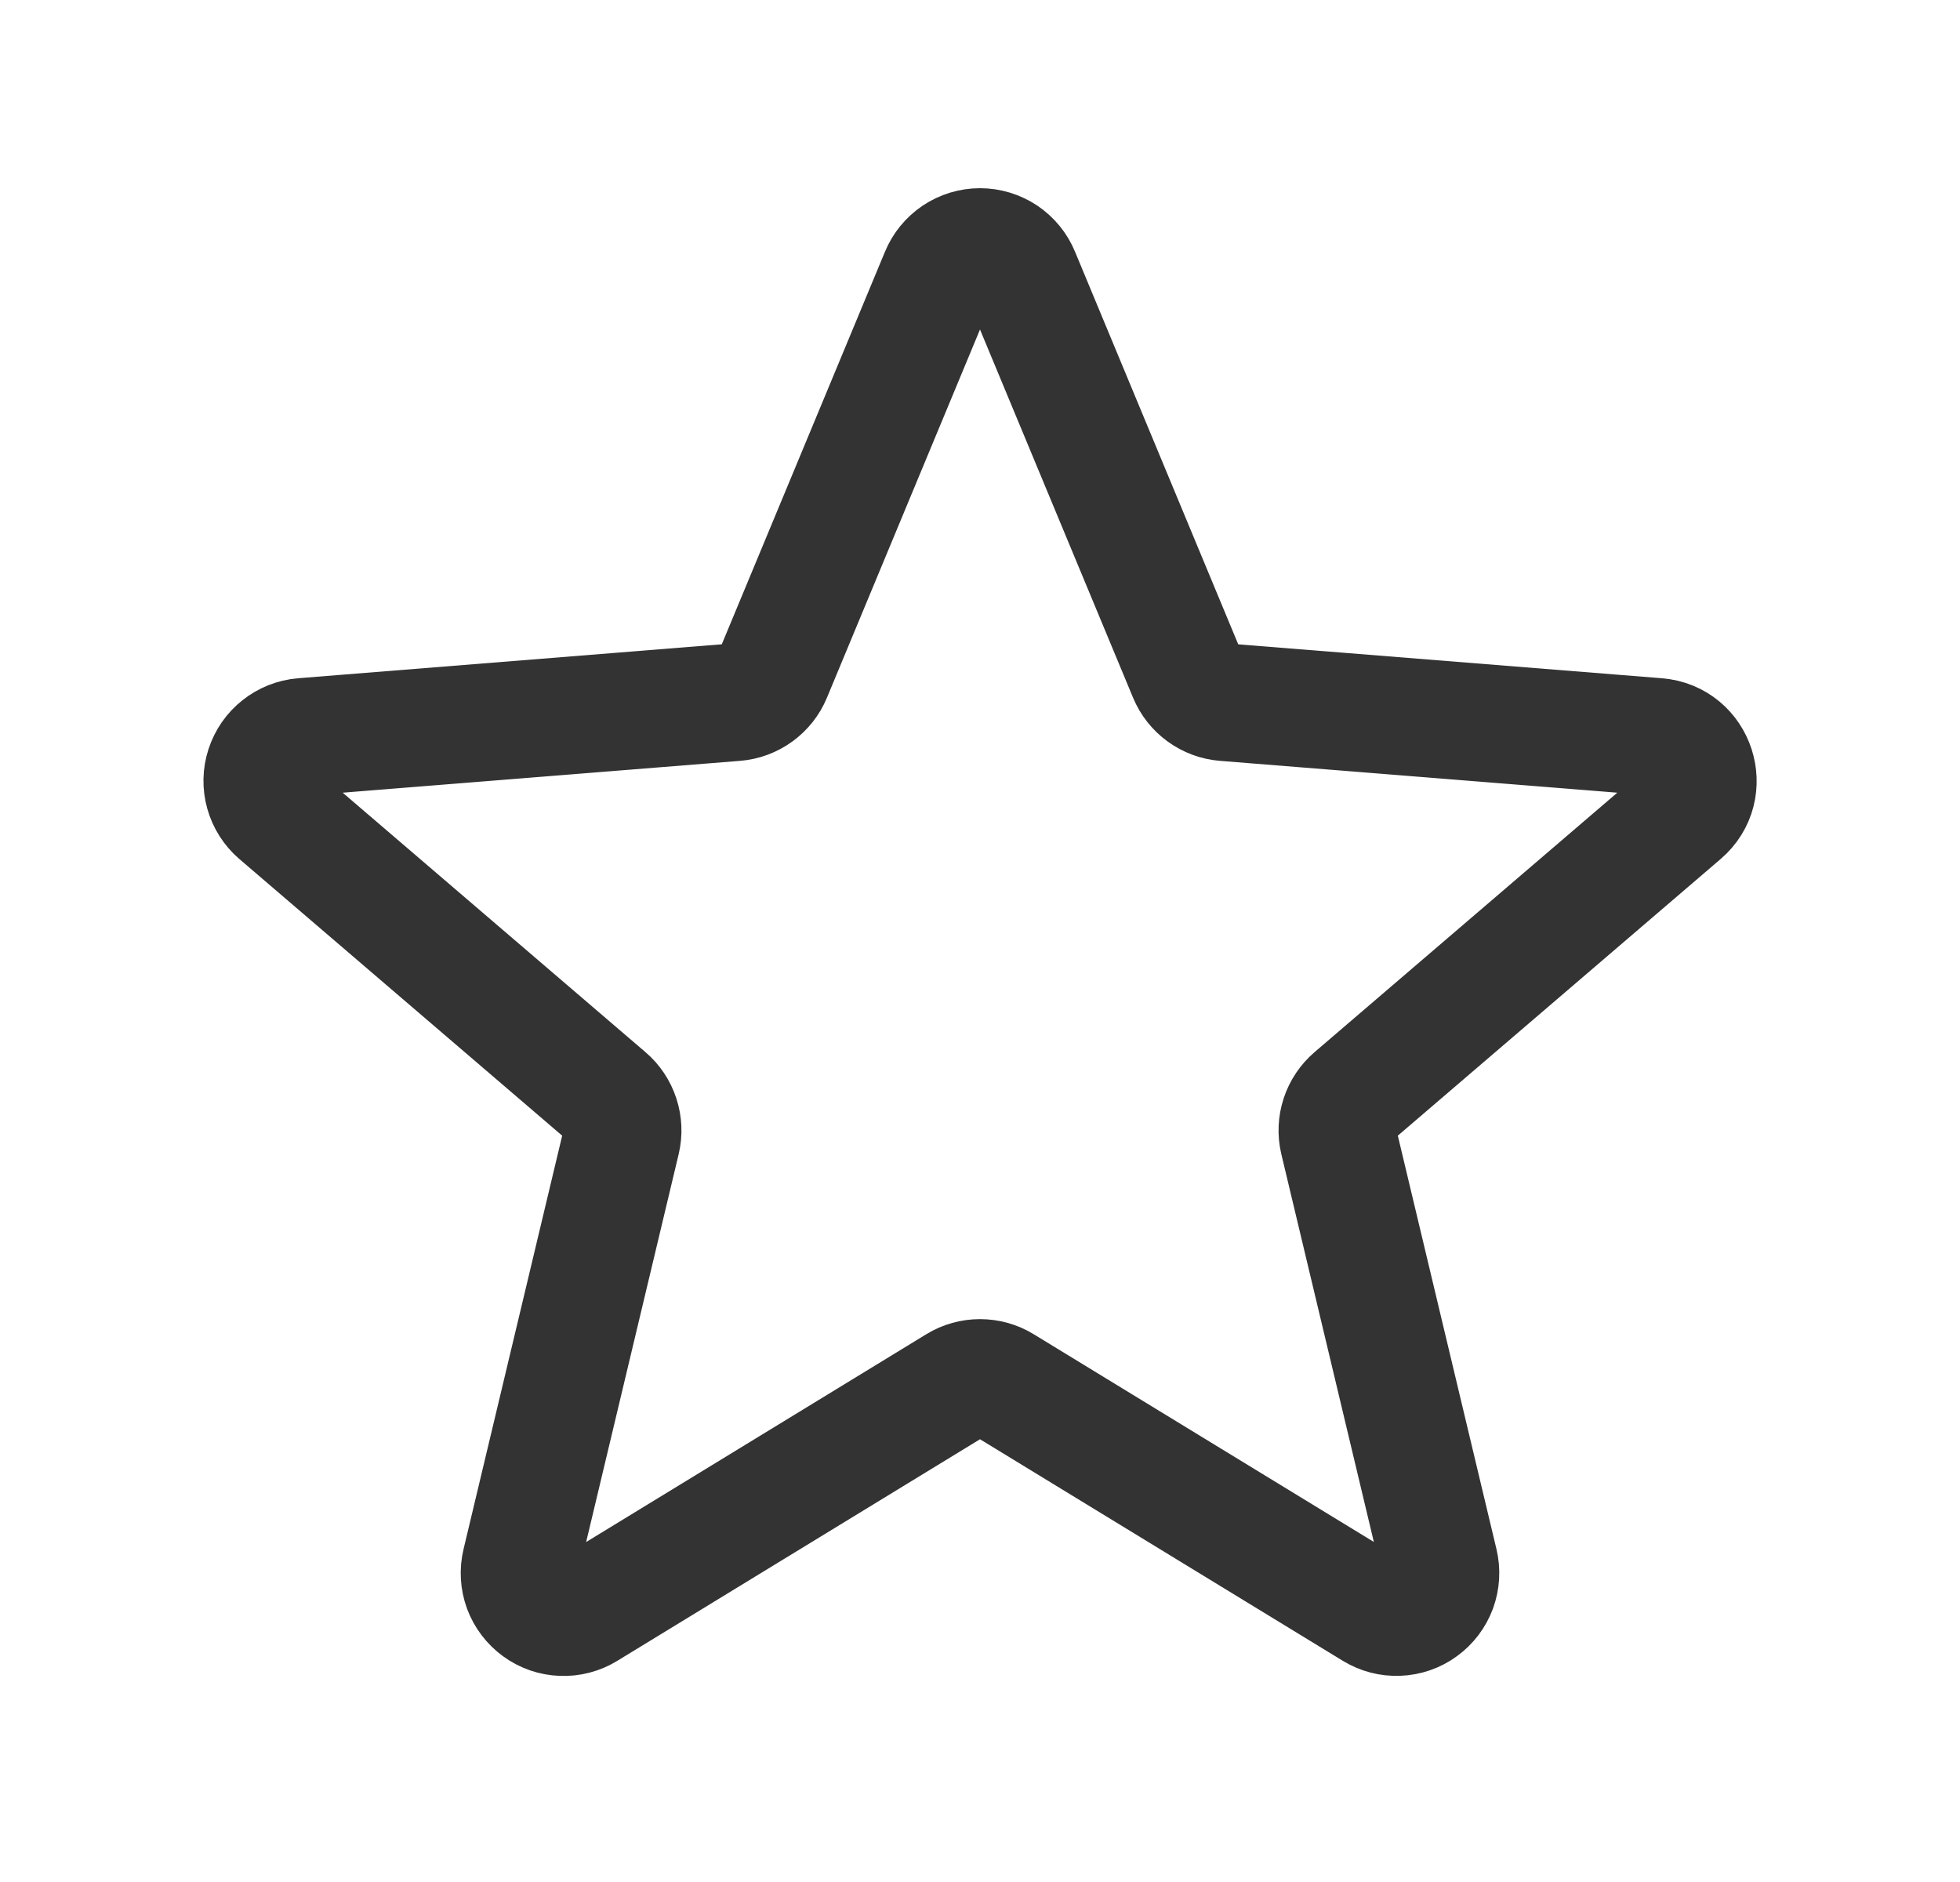 <svg width="25" height="24" viewBox="0 0 25 24" fill="none" xmlns="http://www.w3.org/2000/svg">
<path d="M11.98 3.499C12.022 3.396 12.094 3.308 12.187 3.245C12.28 3.183 12.389 3.15 12.5 3.15C12.611 3.15 12.72 3.183 12.813 3.245C12.906 3.308 12.978 3.396 13.02 3.499L15.145 8.61C15.185 8.706 15.25 8.788 15.334 8.849C15.418 8.91 15.517 8.947 15.62 8.955L21.138 9.397C21.637 9.437 21.839 10.06 21.459 10.385L17.255 13.987C17.177 14.054 17.118 14.142 17.086 14.24C17.054 14.338 17.049 14.443 17.073 14.544L18.358 19.929C18.384 20.037 18.377 20.15 18.339 20.255C18.3 20.359 18.232 20.449 18.142 20.514C18.052 20.58 17.945 20.617 17.834 20.621C17.723 20.626 17.613 20.597 17.518 20.539L12.793 17.654C12.705 17.6 12.603 17.572 12.5 17.572C12.397 17.572 12.295 17.6 12.207 17.654L7.482 20.54C7.387 20.598 7.277 20.627 7.166 20.622C7.055 20.618 6.948 20.581 6.858 20.515C6.769 20.45 6.7 20.36 6.661 20.256C6.623 20.151 6.616 20.038 6.642 19.93L7.927 14.544C7.951 14.443 7.946 14.338 7.914 14.24C7.882 14.142 7.824 14.054 7.745 13.987L3.541 10.385C3.457 10.313 3.396 10.217 3.366 10.11C3.336 10.003 3.338 9.89 3.373 9.784C3.407 9.679 3.472 9.585 3.559 9.517C3.646 9.448 3.751 9.406 3.862 9.397L9.38 8.955C9.483 8.947 9.582 8.91 9.666 8.849C9.75 8.788 9.815 8.706 9.855 8.61L11.98 3.499Z" stroke="#333333" stroke-width="1.5" stroke-linecap="round" stroke-linejoin="round"/>
</svg>
